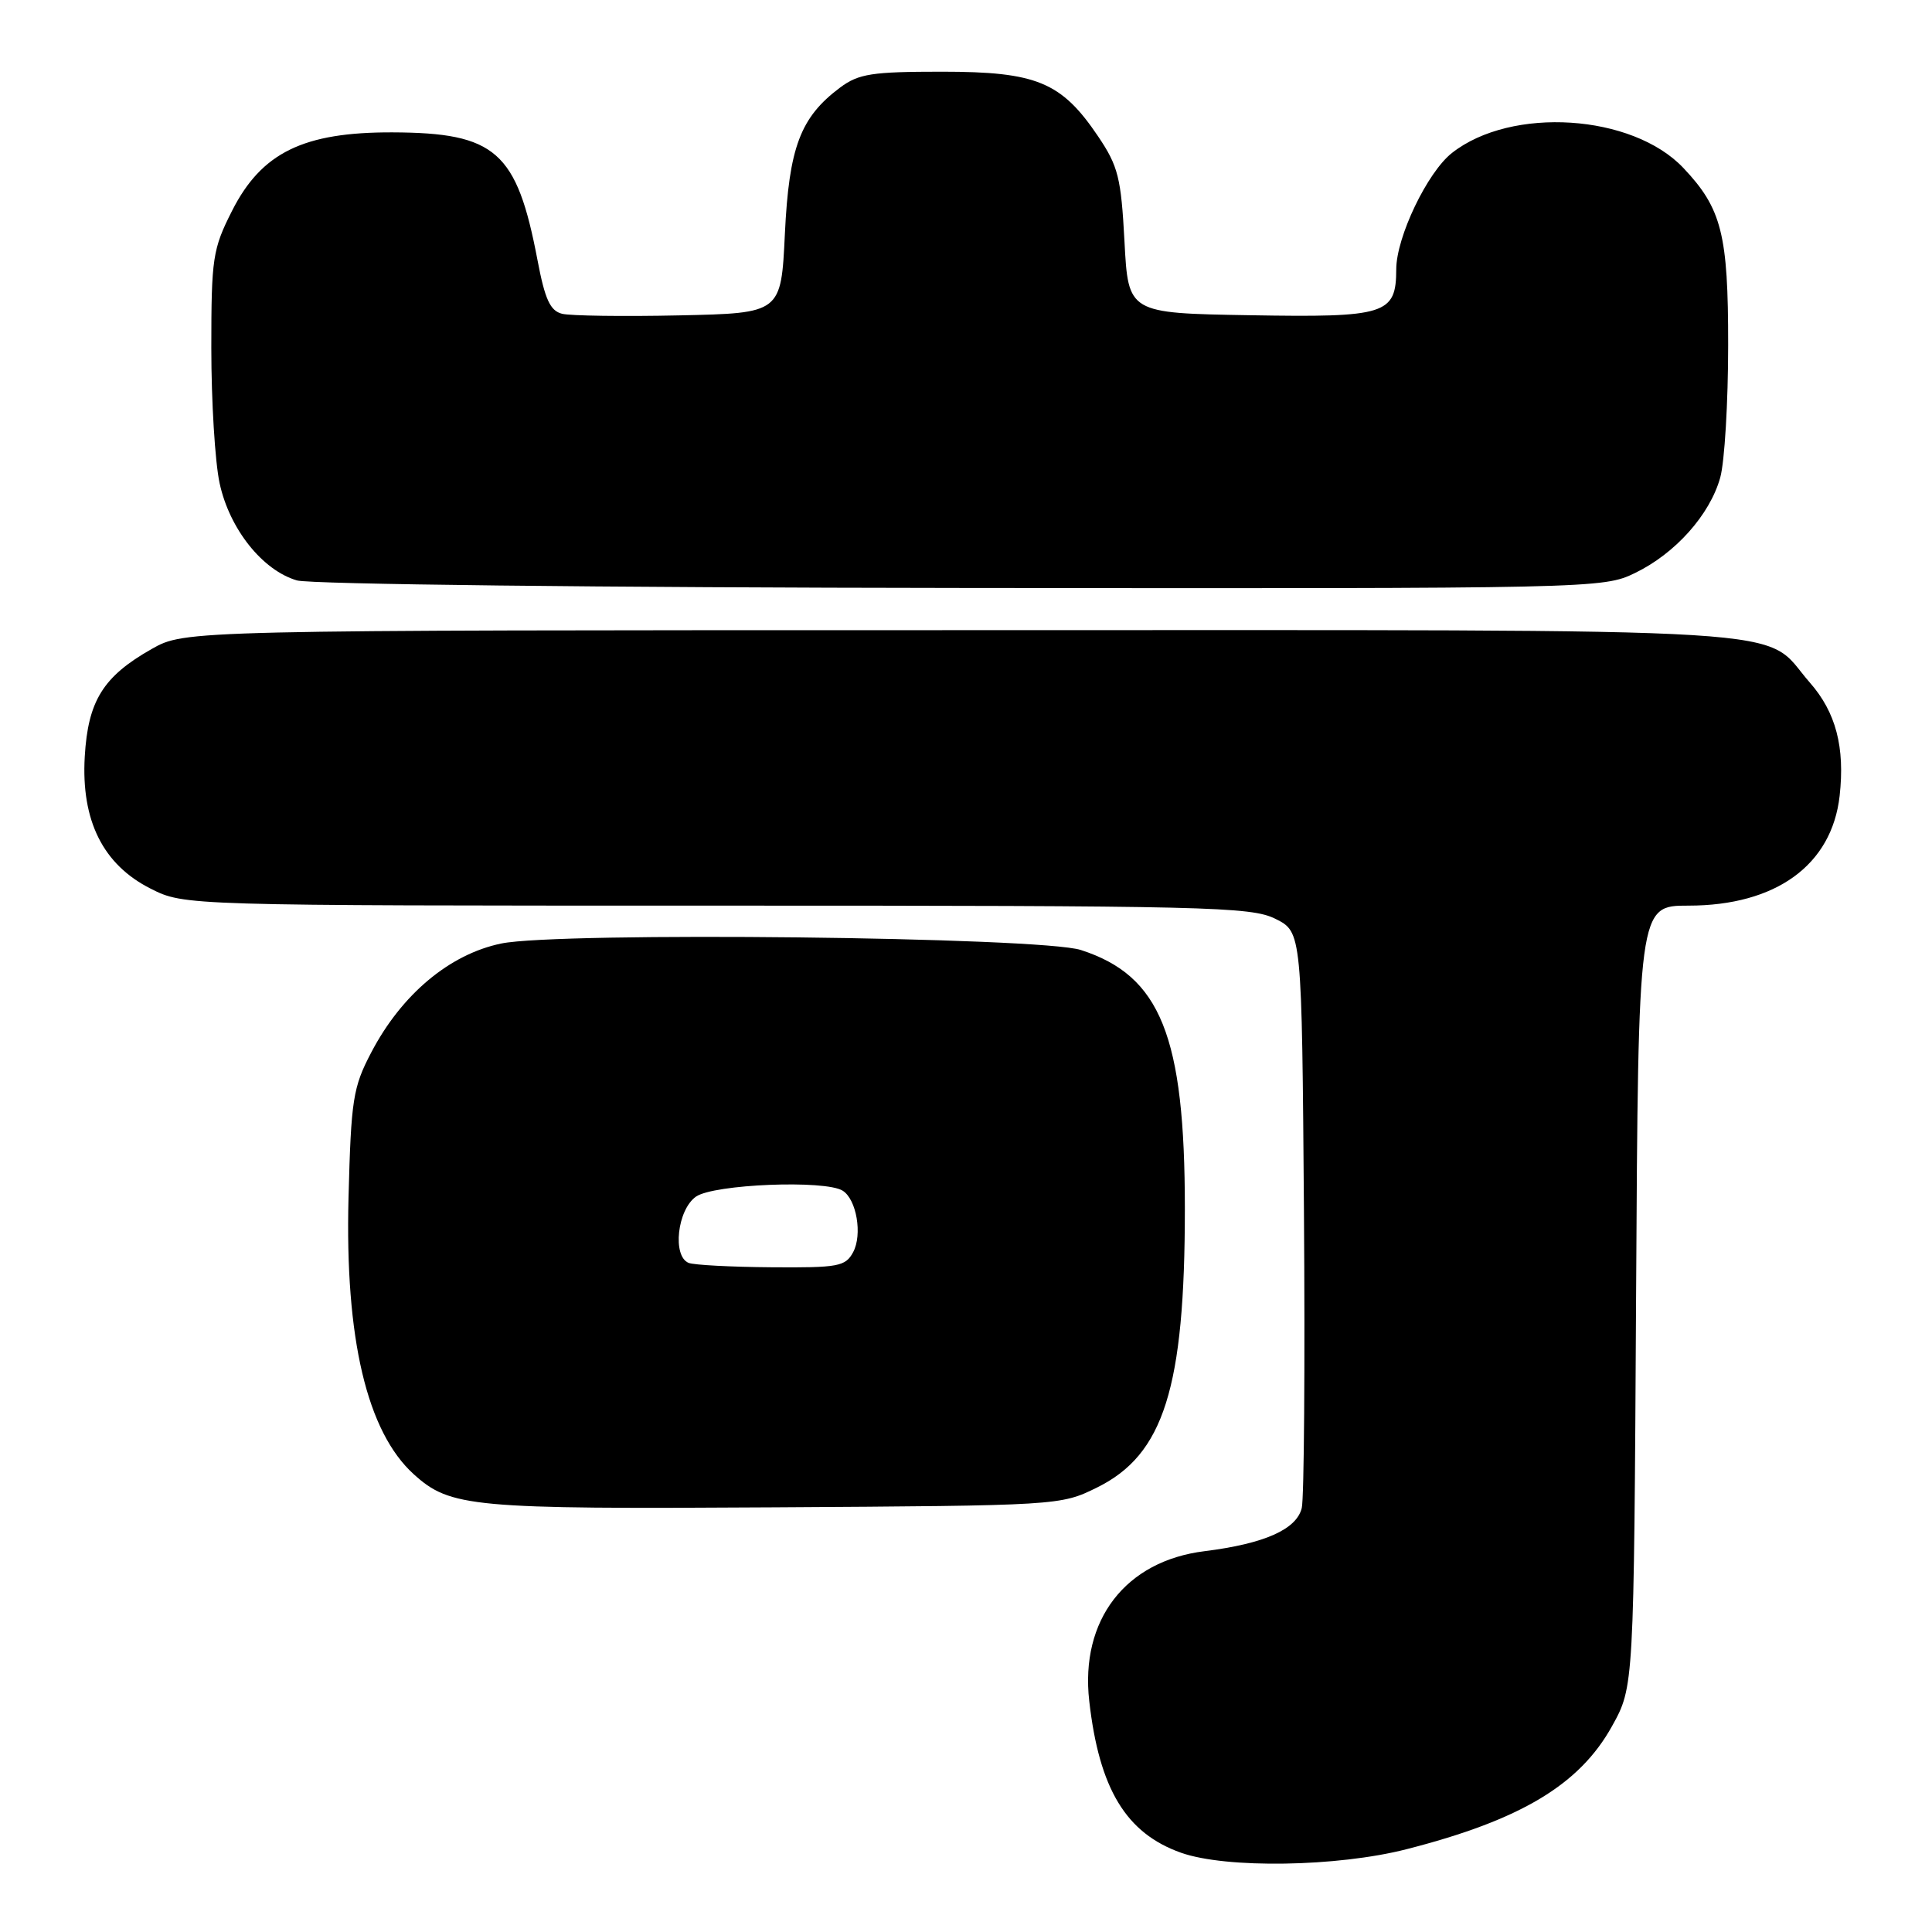 <?xml version="1.0" encoding="UTF-8" standalone="no"?>
<!DOCTYPE svg PUBLIC "-//W3C//DTD SVG 1.1//EN" "http://www.w3.org/Graphics/SVG/1.1/DTD/svg11.dtd" >
<svg xmlns="http://www.w3.org/2000/svg" xmlns:xlink="http://www.w3.org/1999/xlink" version="1.1" viewBox="0 0 256 256">
 <g >
 <path fill="currentColor"
d=" M 186.37 245.03 C 201.51 241.16 209.30 236.49 213.61 228.71 C 216.50 223.50 216.50 223.50 216.79 171.75 C 217.08 120.00 217.08 120.00 223.73 120.00 C 235.32 120.00 242.72 114.63 243.76 105.47 C 244.48 99.01 243.27 94.37 239.80 90.43 C 233.23 82.94 242.31 83.50 127.50 83.50 C 24.50 83.50 24.50 83.50 20.09 86.00 C 13.66 89.64 11.66 92.87 11.23 100.26 C 10.74 108.74 13.65 114.57 19.96 117.75 C 24.42 120.00 24.42 120.00 94.96 120.00 C 160.11 120.00 165.77 120.14 169.00 121.75 C 172.50 123.50 172.50 123.50 172.78 160.50 C 172.93 180.85 172.80 198.54 172.49 199.82 C 171.80 202.66 167.53 204.55 159.61 205.54 C 149.13 206.83 143.11 214.66 144.33 225.39 C 145.65 237.05 149.21 242.92 156.50 245.50 C 162.47 247.61 177.20 247.38 186.37 245.03 Z  M 145.35 197.11 C 154.21 192.75 157.00 183.91 157.00 160.16 C 157.00 137.28 153.79 129.29 143.22 125.88 C 137.87 124.15 74.04 123.44 66.42 125.02 C 59.56 126.44 53.21 131.77 49.19 139.46 C 46.77 144.08 46.52 145.68 46.18 158.71 C 45.70 177.36 48.62 189.73 54.83 195.35 C 59.67 199.73 62.45 199.98 102.50 199.73 C 140.30 199.50 140.53 199.49 145.35 197.11 Z  M 216.64 75.93 C 221.98 73.35 226.57 68.21 227.94 63.28 C 228.52 61.20 228.99 53.29 228.99 45.71 C 229.00 31.05 228.14 27.63 223.06 22.26 C 216.31 15.11 200.26 14.07 192.39 20.27 C 189.13 22.83 185.02 31.41 185.01 35.68 C 184.99 41.66 183.67 42.08 165.65 41.77 C 149.50 41.50 149.50 41.50 149.00 32.00 C 148.55 23.54 148.17 22.02 145.50 18.06 C 140.64 10.86 137.35 9.50 124.82 9.50 C 115.53 9.50 113.78 9.77 111.32 11.60 C 106.05 15.54 104.55 19.51 104.00 31.00 C 103.50 41.50 103.50 41.50 90.00 41.79 C 82.58 41.95 75.59 41.85 74.49 41.58 C 72.90 41.19 72.21 39.68 71.22 34.46 C 68.48 20.05 65.69 17.59 52.00 17.54 C 40.22 17.50 34.66 20.21 30.75 27.93 C 28.18 33.01 28.00 34.18 28.00 46.13 C 28.00 53.15 28.49 61.21 29.10 64.03 C 30.40 70.08 34.78 75.58 39.35 76.91 C 41.13 77.42 79.54 77.86 127.43 77.91 C 211.35 78.00 212.42 77.98 216.64 75.93 Z  M 91.25 167.34 C 89.06 166.46 89.75 160.29 92.22 158.56 C 94.58 156.91 109.37 156.31 111.67 157.78 C 113.50 158.94 114.29 163.59 113.05 165.91 C 112.03 167.82 111.09 167.99 102.21 167.92 C 96.87 167.88 91.94 167.62 91.25 167.34 Z "/>
</g>
</svg>